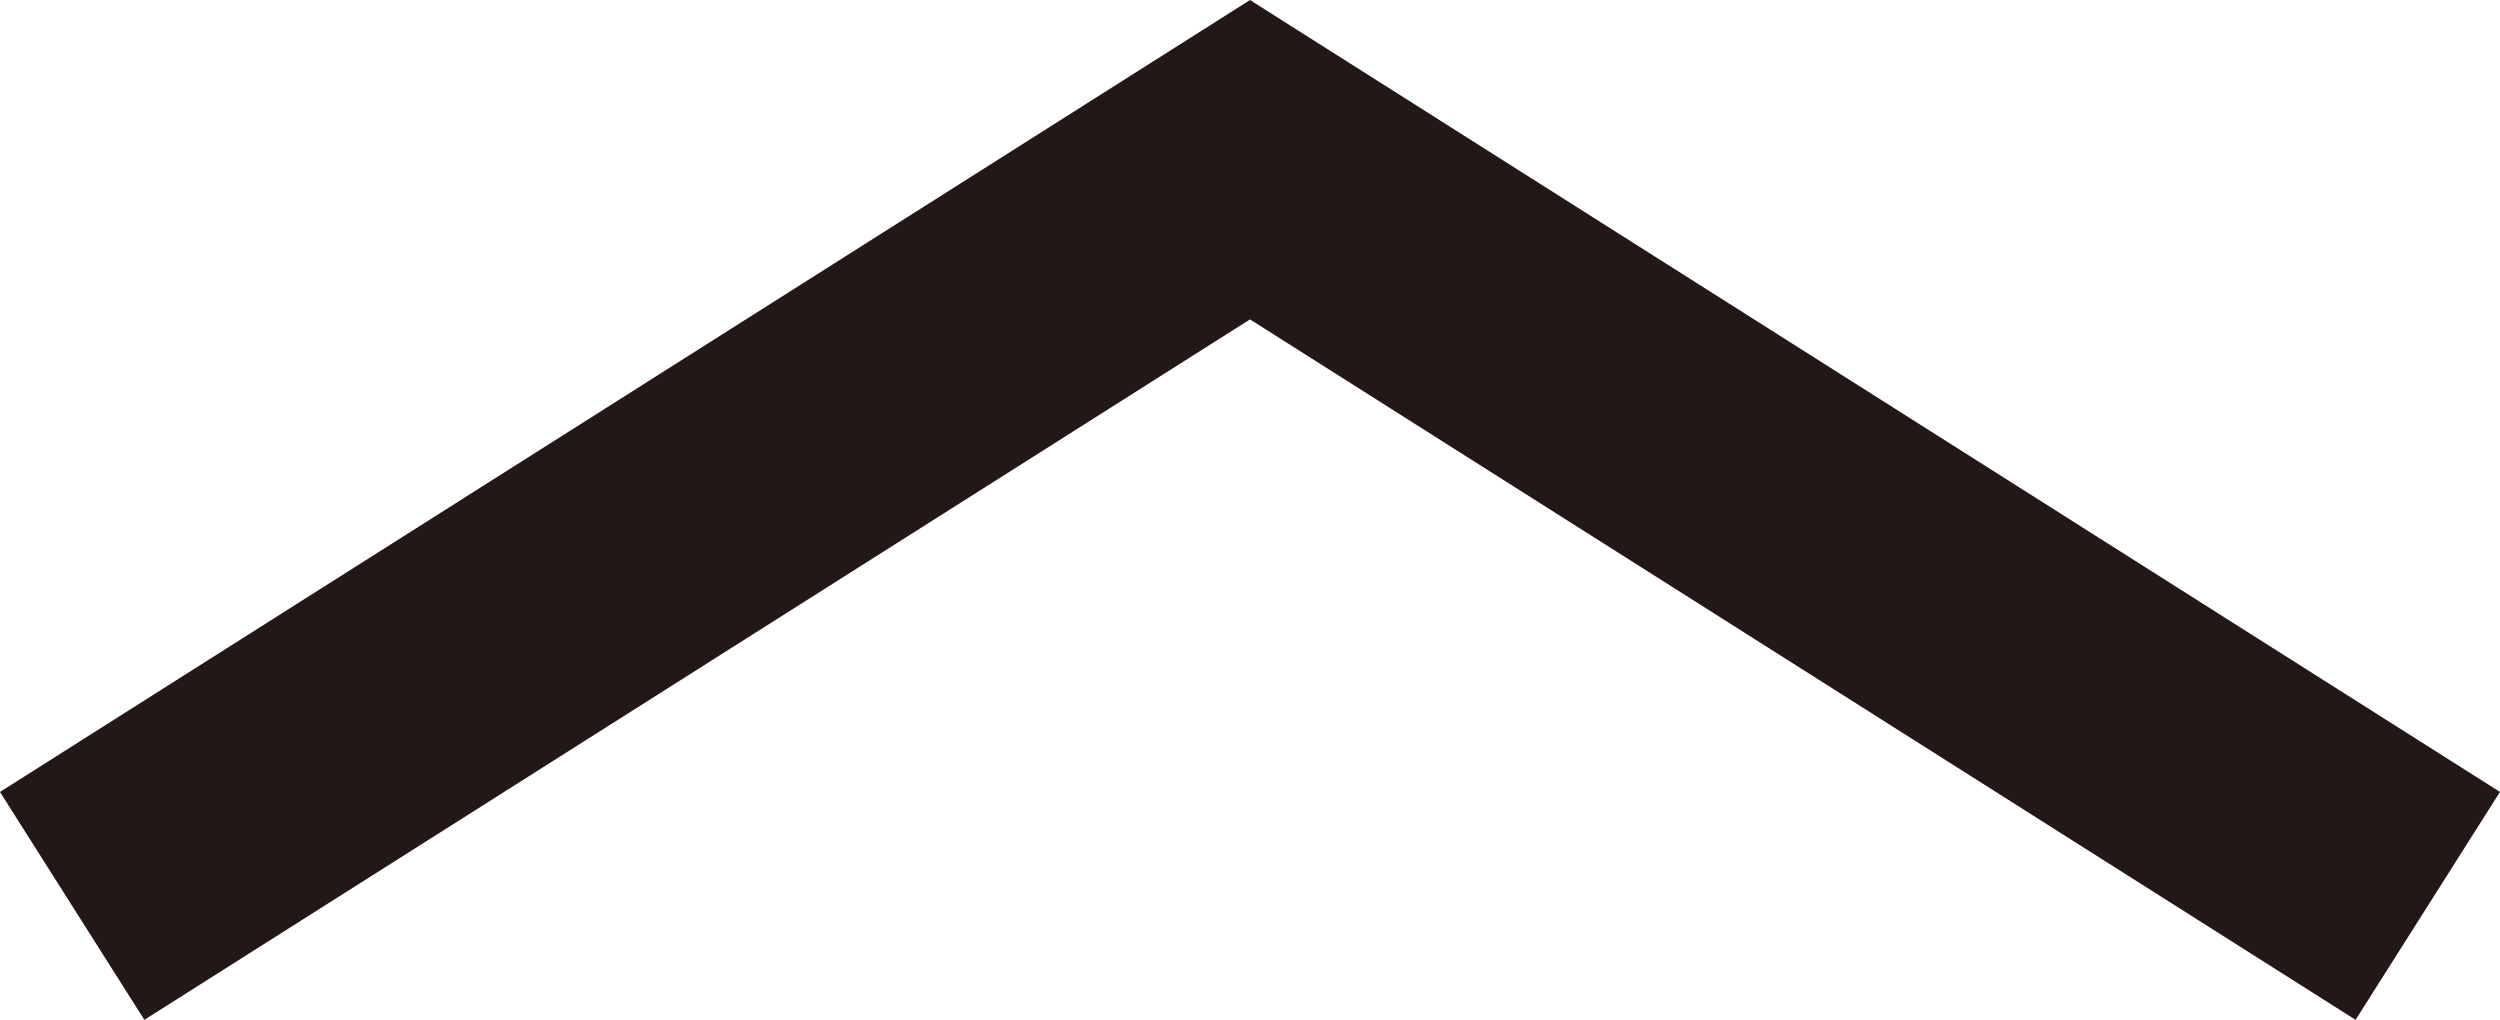 <?xml version="1.0" encoding="UTF-8"?>
<svg id="_レイヤー_1" data-name="レイヤー 1" xmlns="http://www.w3.org/2000/svg" viewBox="0 0 370.66 151.21">
  <defs>
    <style>
      .cls-1 {
        fill: none;
        stroke: #231815;
        stroke-miterlimit: 10;
        stroke-width: 40px;
      }
    </style>
  </defs>
  <polyline class="cls-1" points="359.95 134.31 185.33 23.68 10.7 134.31"/>
</svg>